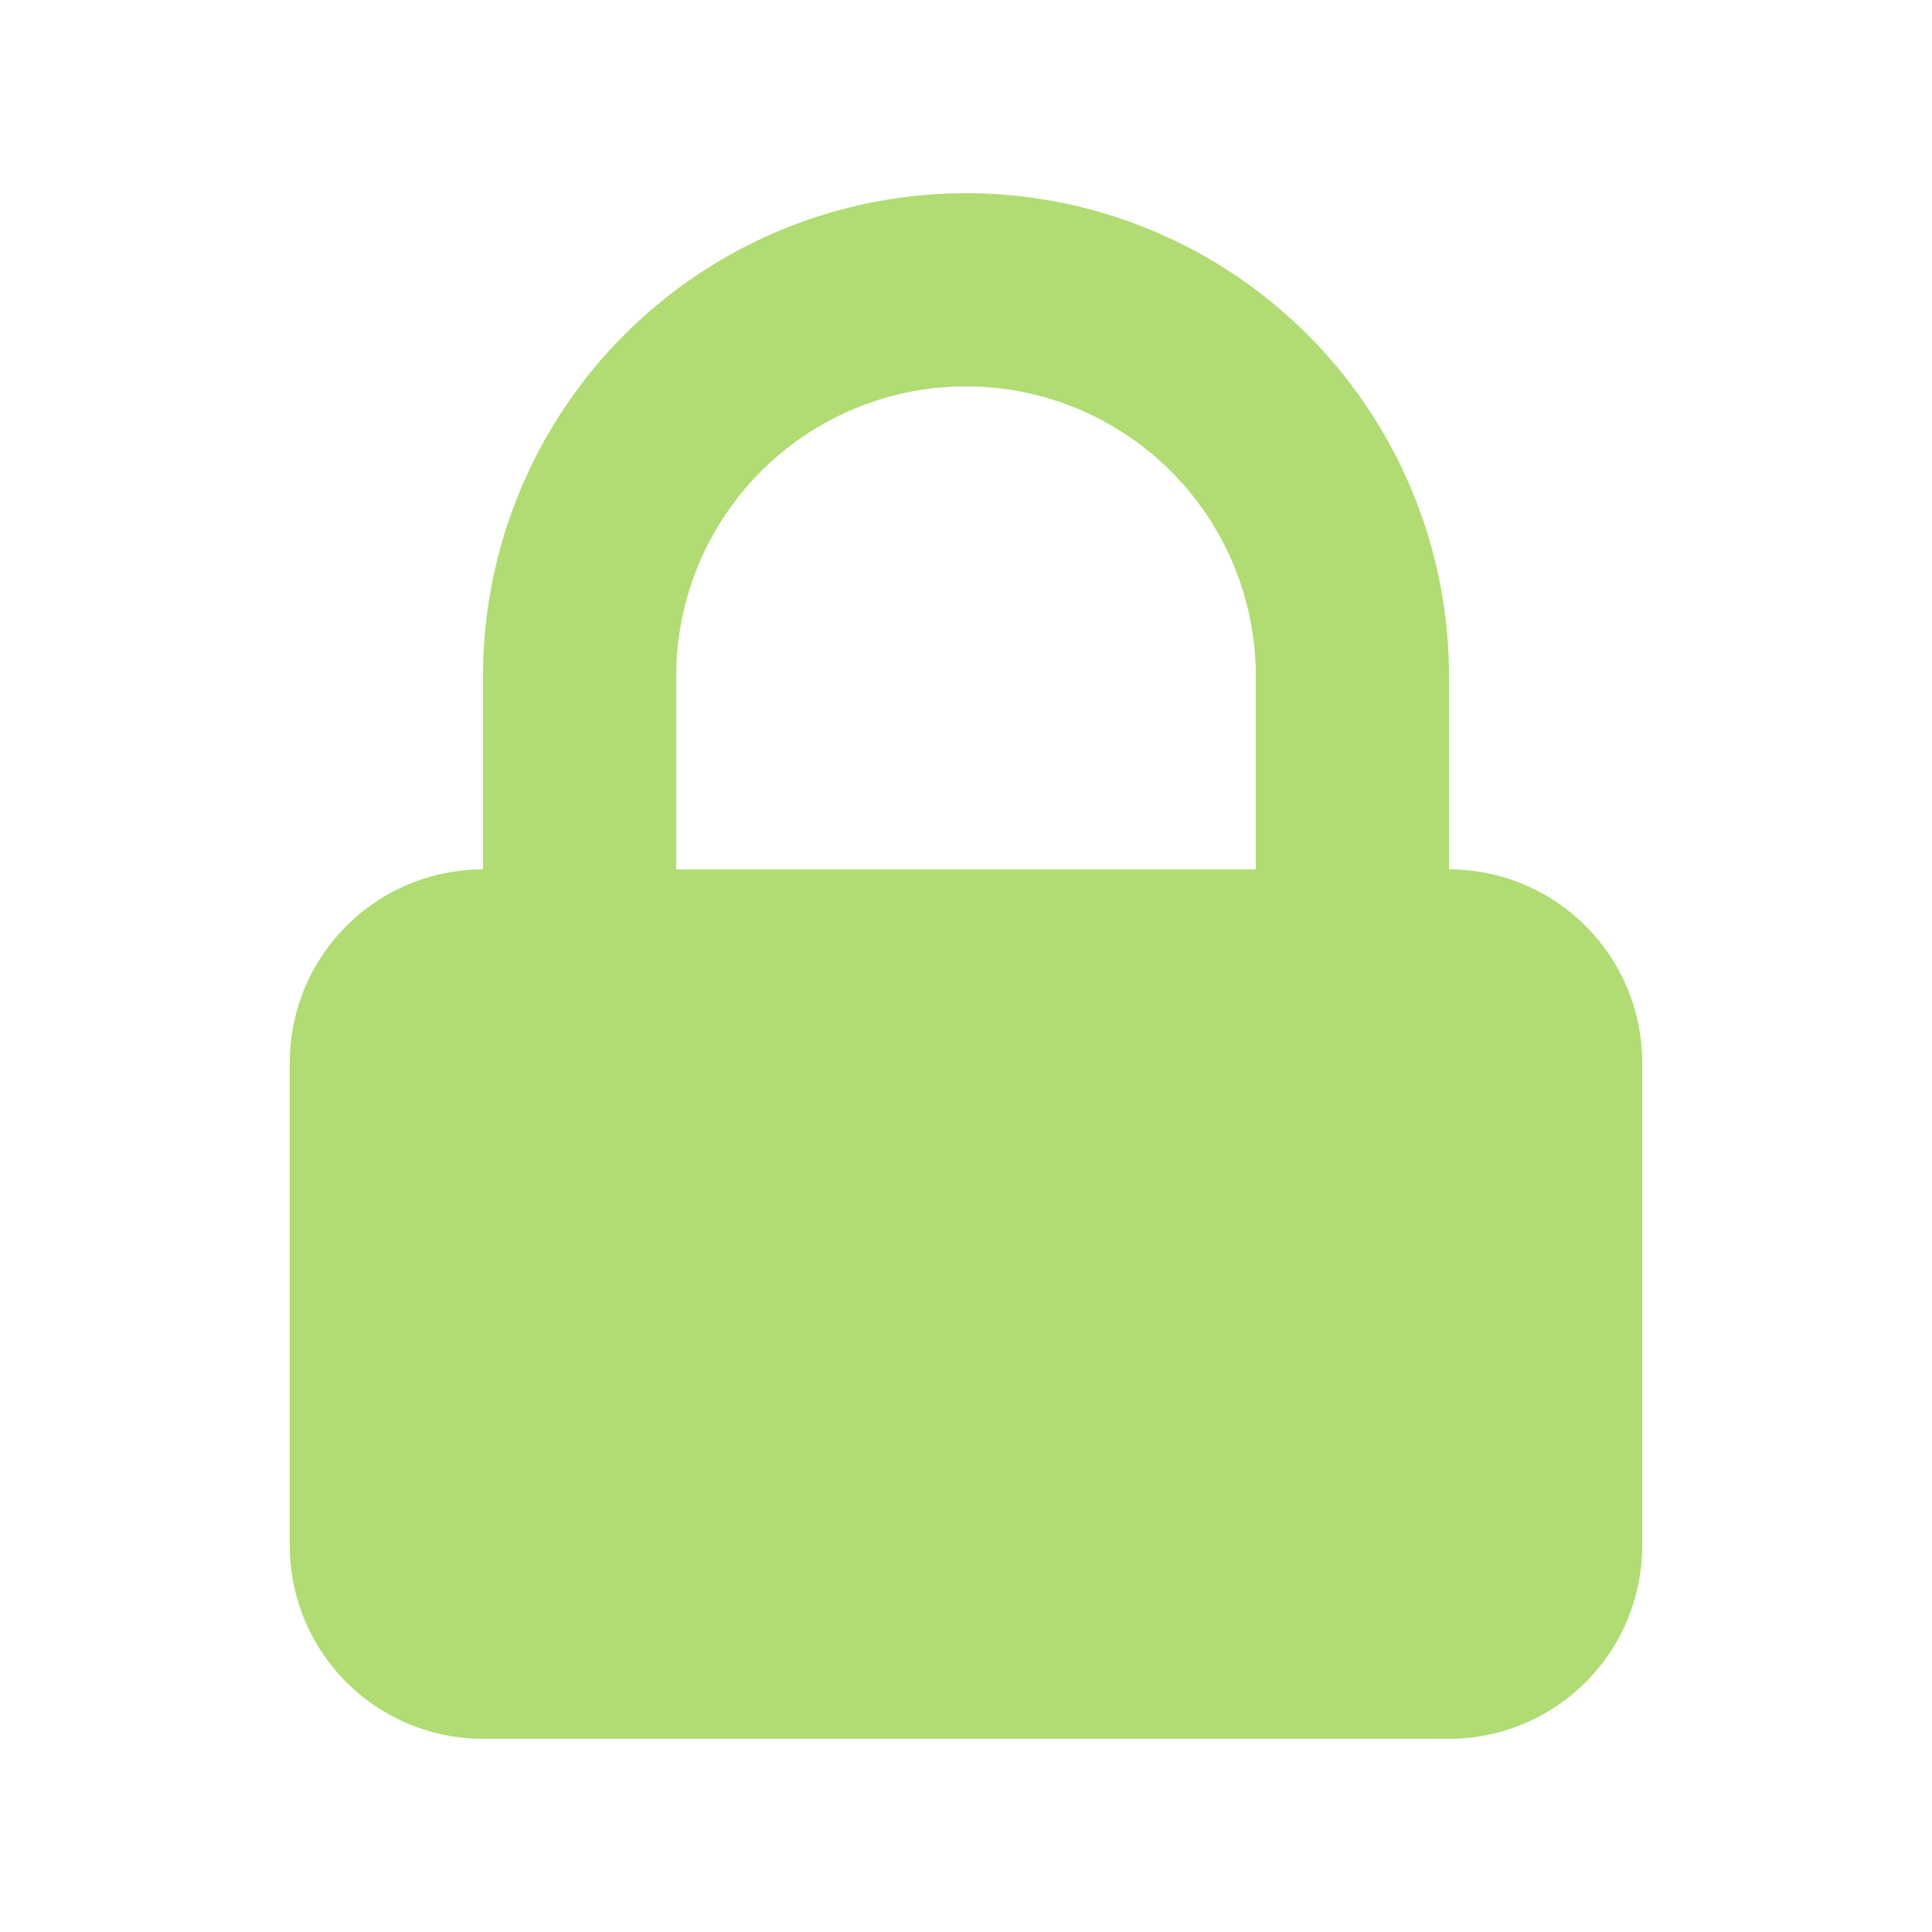 <svg stroke="currentColor" fill="currentColor" stroke-width="0" viewBox="0 0 20 20" aria-hidden="true" focusable="false" height="1em" width="1em" xmlns="http://www.w3.org/2000/svg"><path fill-rule="evenodd" d="M5 9V7a5 5 0 0110 0v2a2 2 0 012 2v5a2 2 0 01-2 2H5a2 2 0 01-2-2v-5a2 2 0 012-2zm8-2v2H7V7a3 3 0 016 0z" clip-rule="evenodd" fill="#b0dc73"></path></svg>